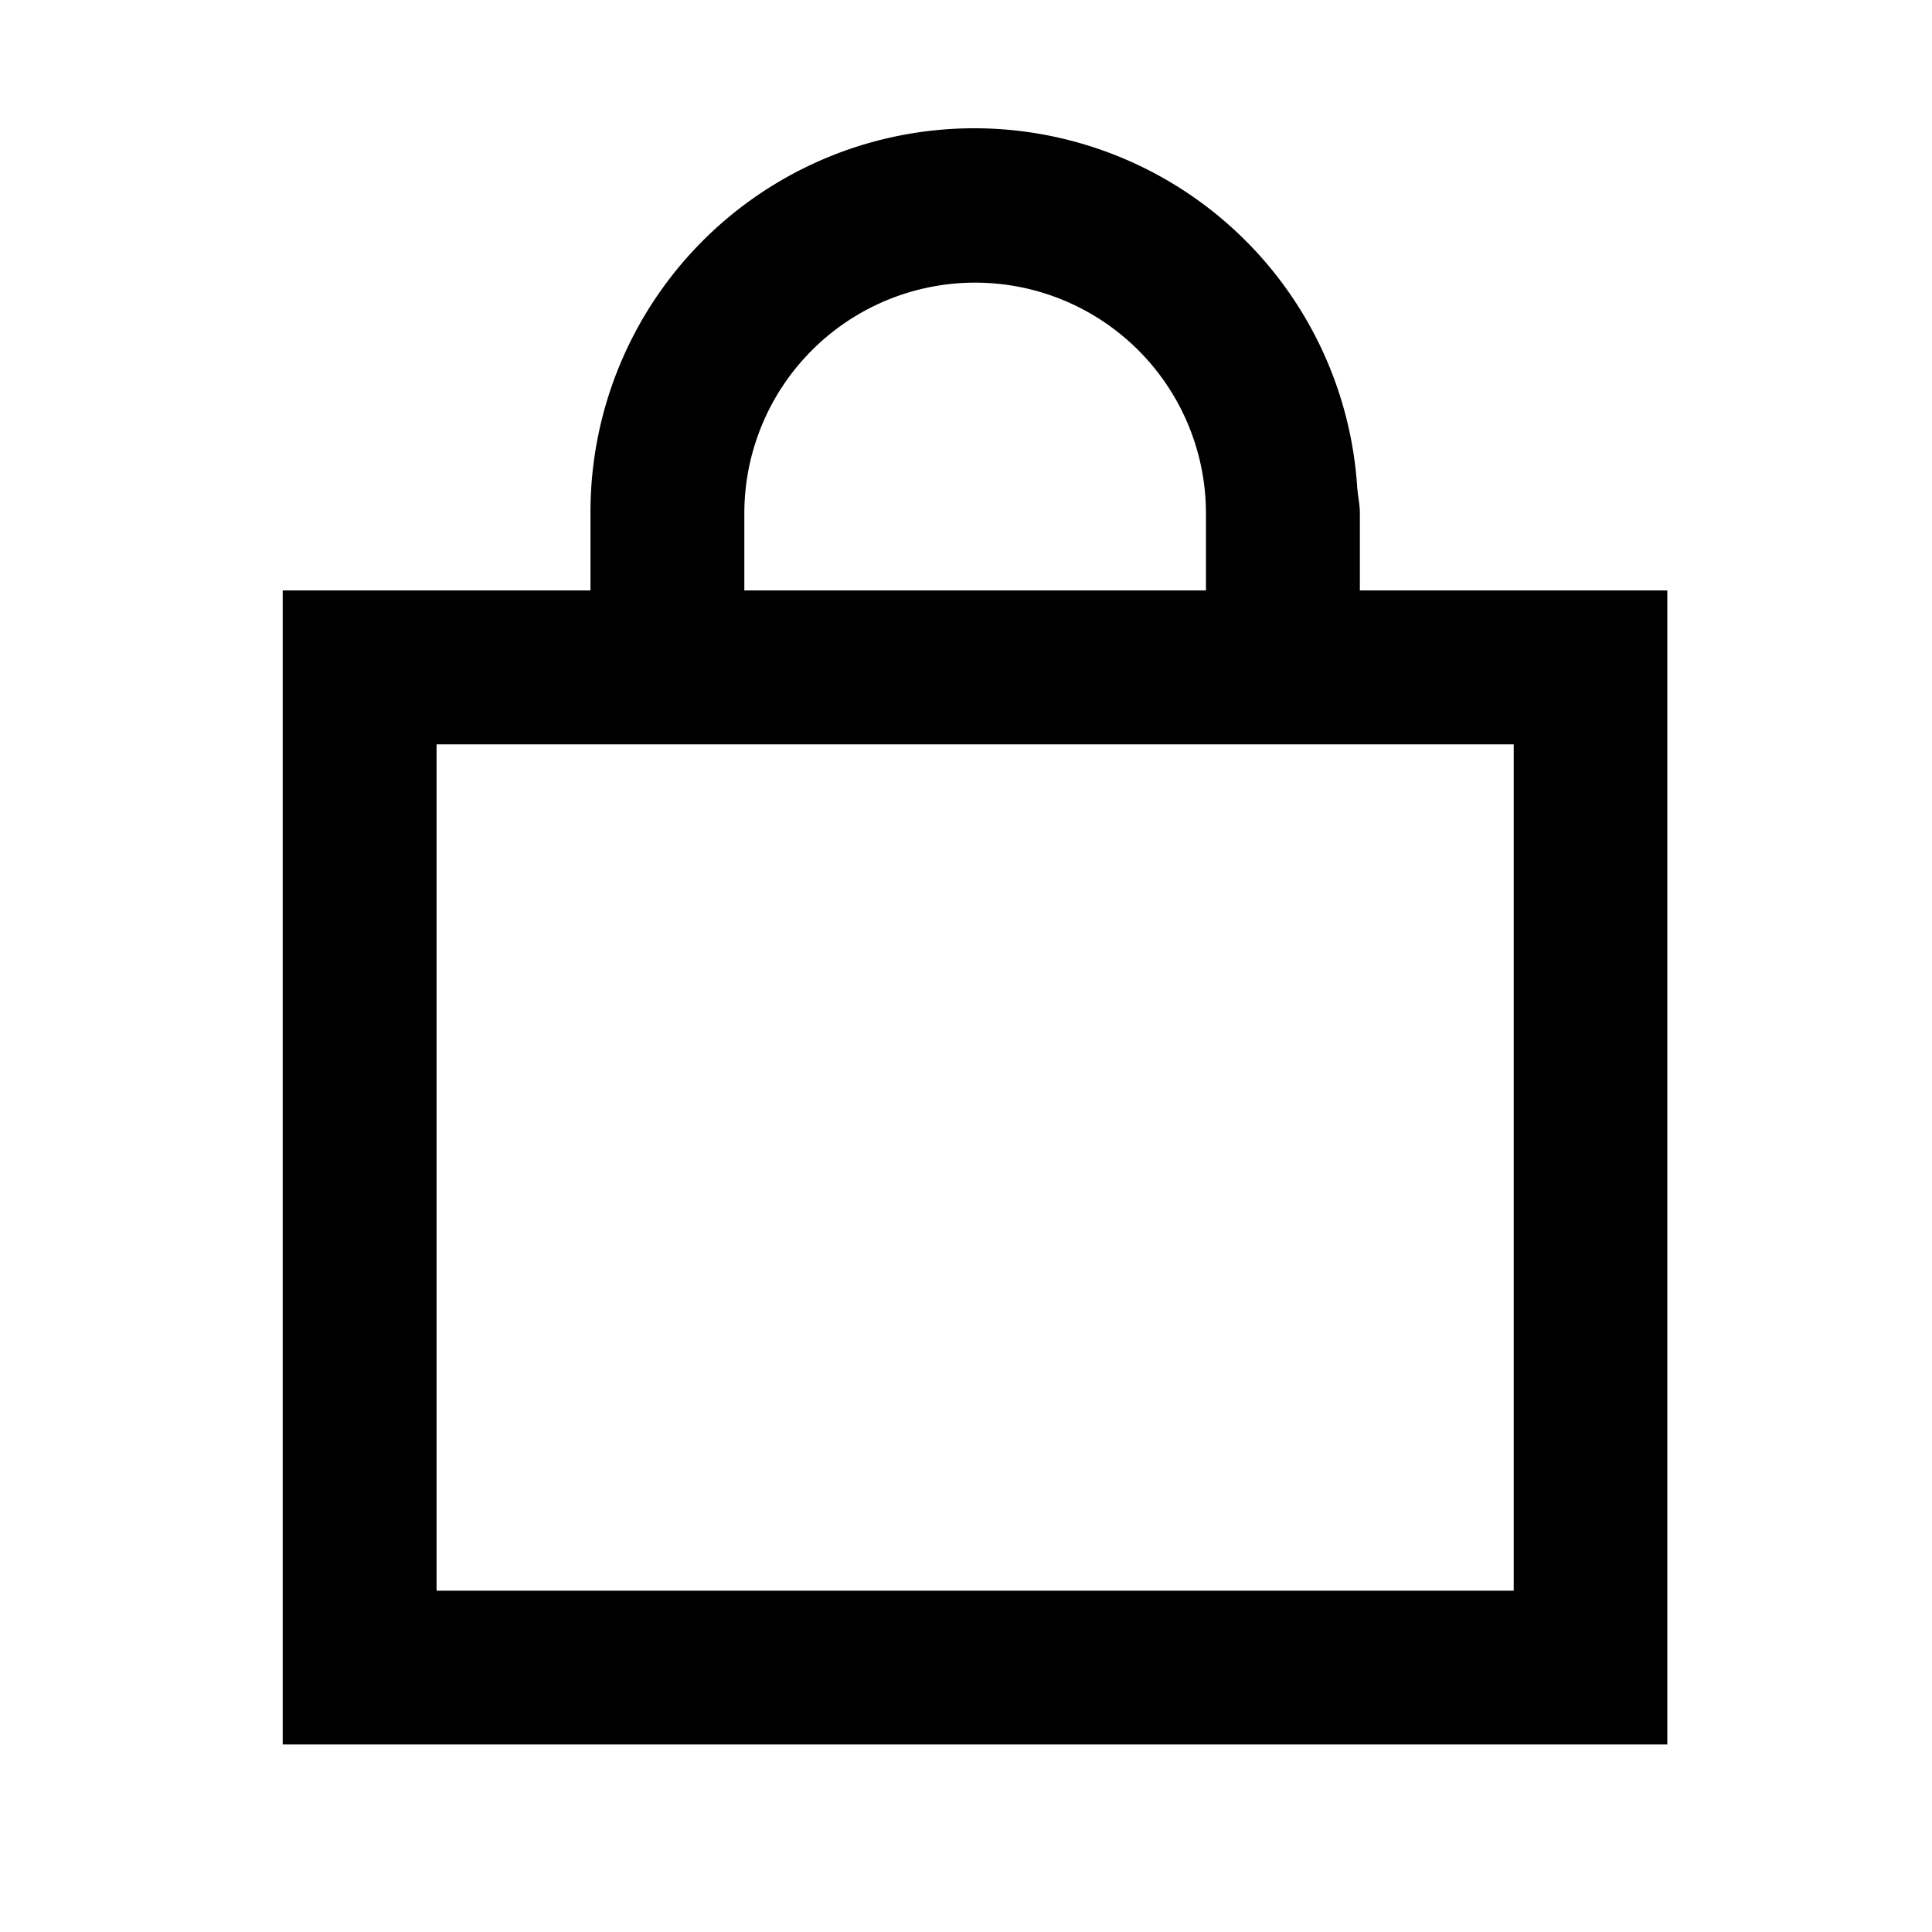 <svg xmlns="http://www.w3.org/2000/svg" width="30" height="30" viewBox="0 0 30 30">
  <g id="그룹_4234" data-name="그룹 4234" transform="translate(-1661 -786)">
    <path id="패스_87" data-name="패스 87" d="M23.5,7.668H18.726V6.473c0-.142-.032-.275-.042-.415a5.959,5.959,0,0,0-11.905.415V7.668H2v17.92H23.5ZM9.168,6.473a3.584,3.584,0,0,1,7.168,0V7.668H9.168ZM4.389,10.058H21.115V23.2H4.389Z" transform="translate(1663.39 787.5)"/>
    <rect id="사각형_397" data-name="사각형 397" width="30" height="30" transform="translate(1661 786)" fill="none"/>
  </g>
</svg>
